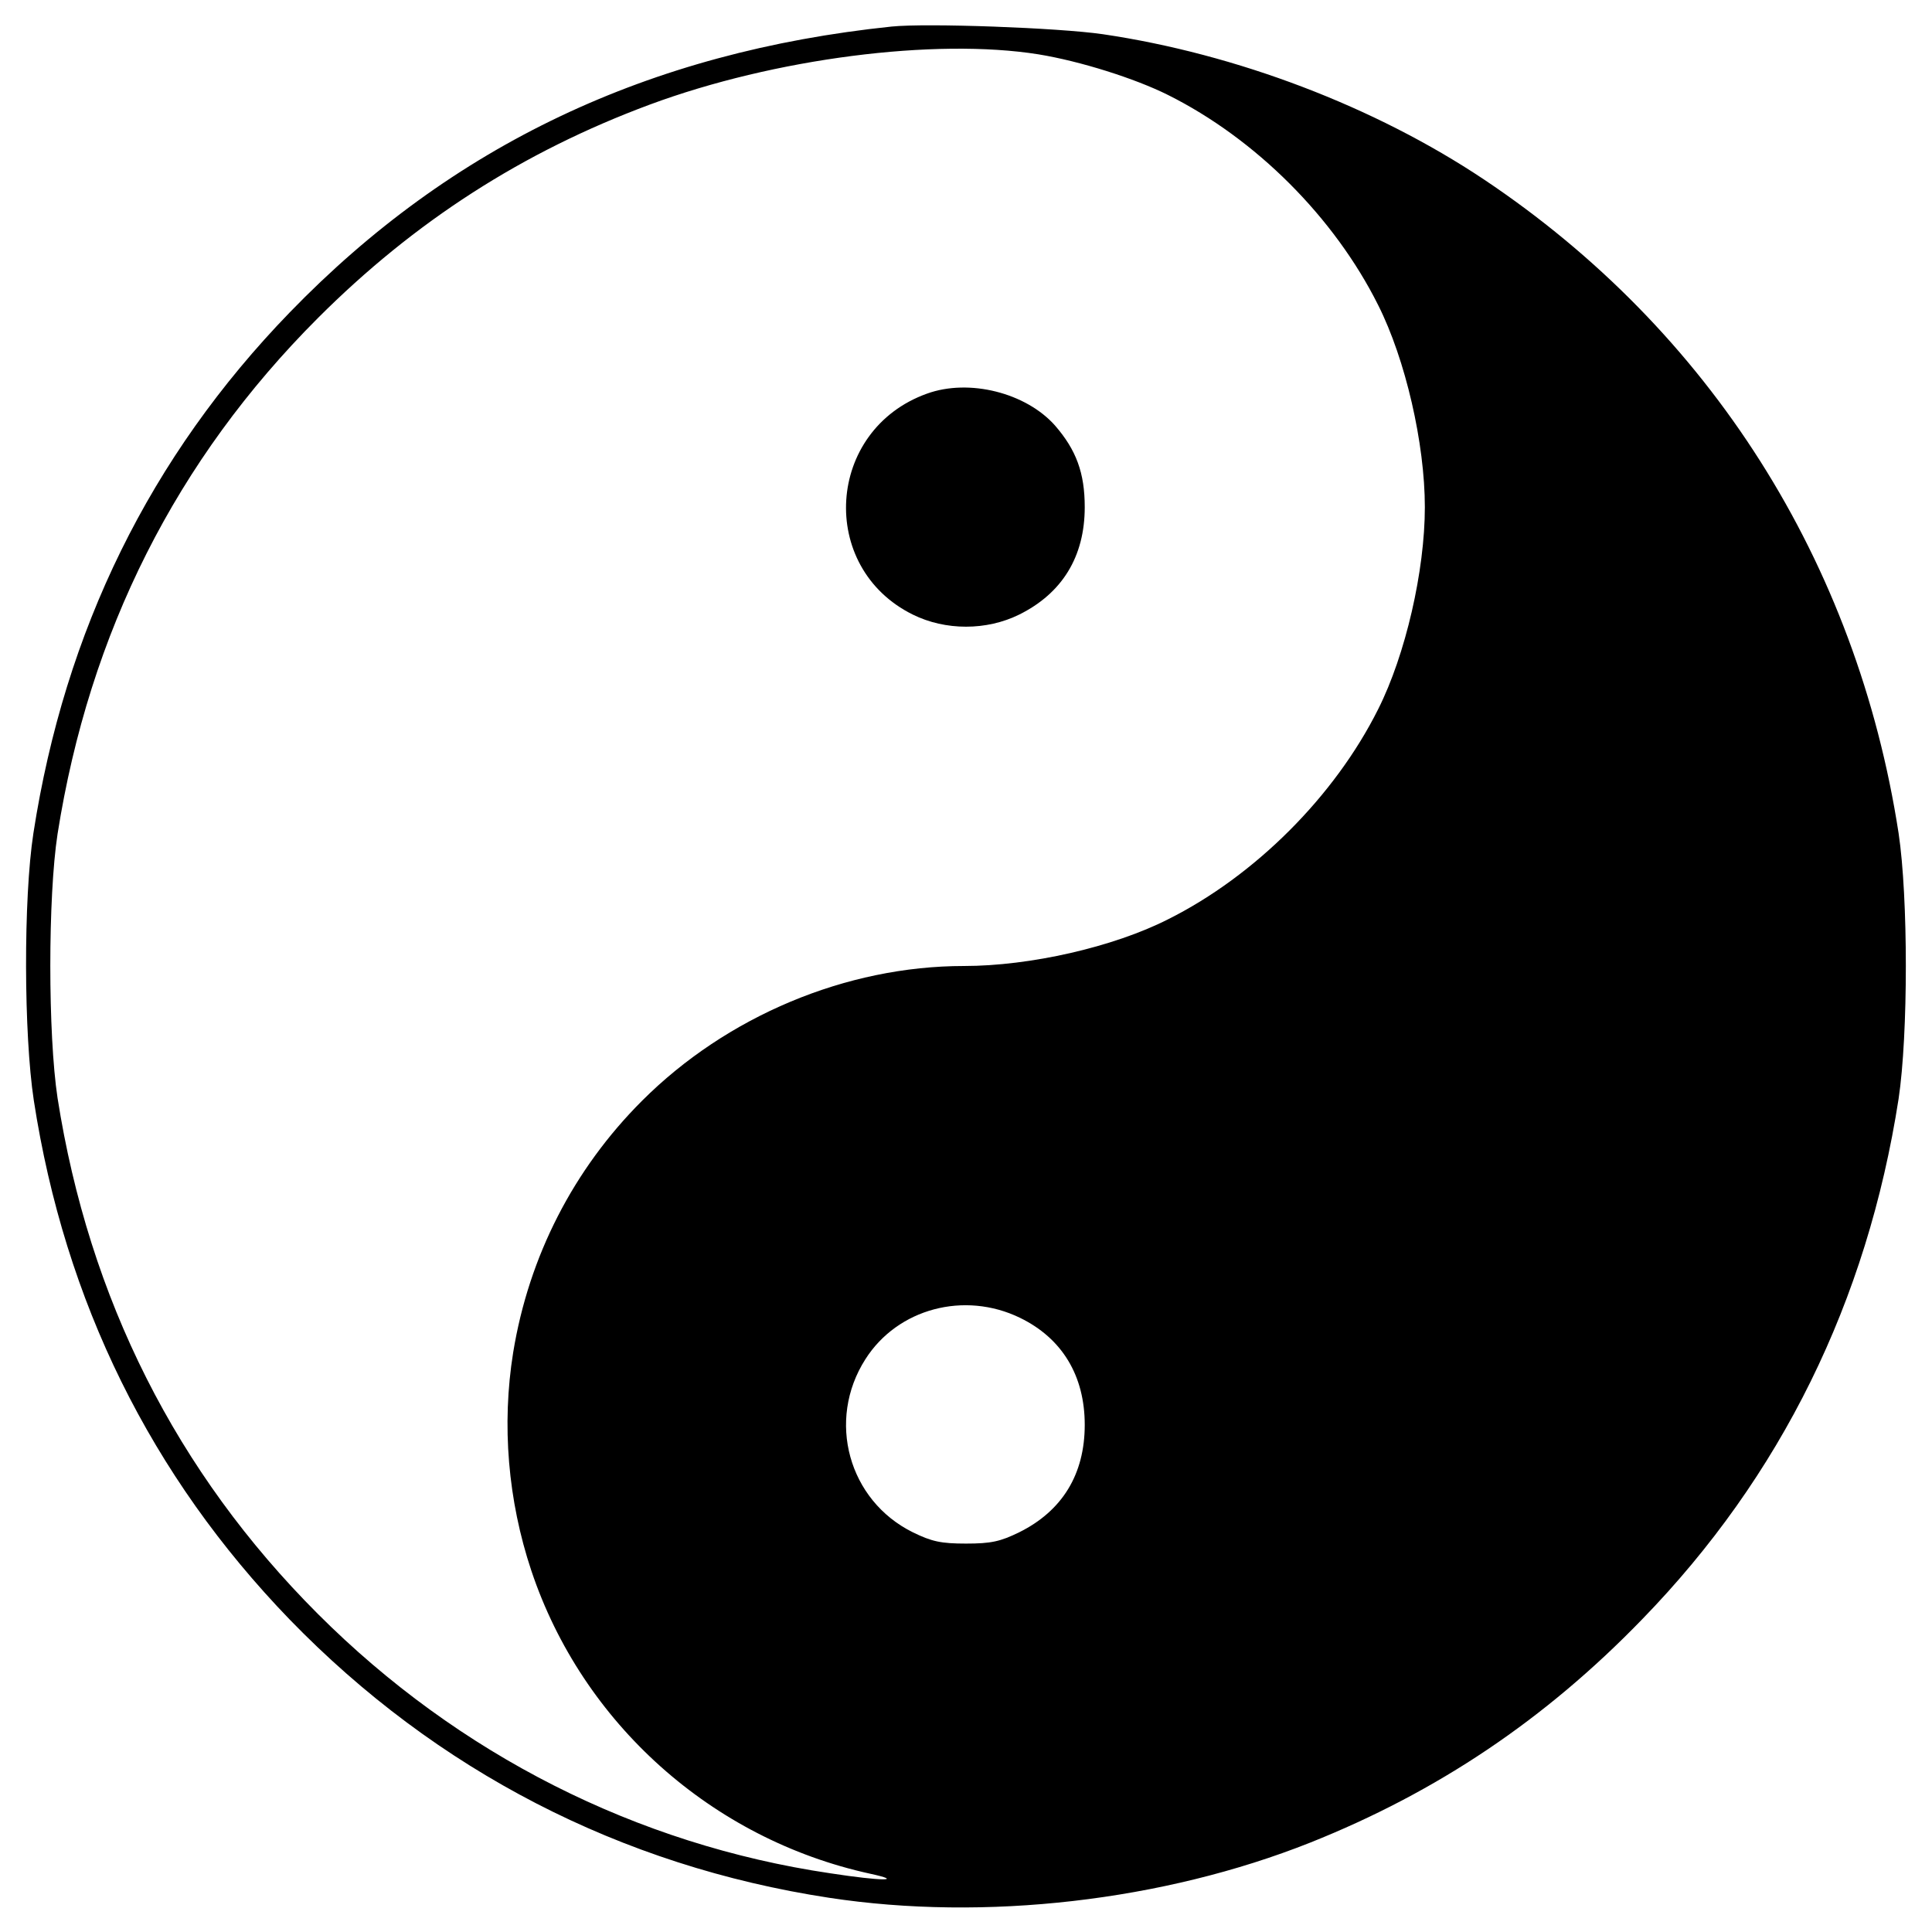<?xml version="1.0" standalone="no"?>
<!DOCTYPE svg PUBLIC "-//W3C//DTD SVG 20010904//EN"
 "http://www.w3.org/TR/2001/REC-SVG-20010904/DTD/svg10.dtd">
<svg version="1.0" xmlns="http://www.w3.org/2000/svg"
 width="480pt" height="480pt" viewBox="0 0 480 480"
 preserveAspectRatio="xMidYMid meet">
<g transform="translate(0,480) scale(0.1,-0.1)"
fill="#000000" stroke="none">
<path d="M2215 4734 c-604 -63 -1093 -295 -1495 -710 -347 -358 -559 -790
-637 -1294 -25 -162 -24 -500 1 -664 77 -500 291 -933 636 -1290 364 -375 822
-612 1340 -691 387 -59 830 -8 1195 137 316 126 584 306 825 555 345 355 559
790 637 1293 24 160 24 500 0 660 -104 674 -469 1249 -1030 1624 -271 181
-615 312 -947 361 -110 16 -437 28 -525 19z m365 -69 c104 -17 240 -60 322
-101 218 -109 413 -304 522 -522 68 -135 116 -344 116 -502 0 -158 -48 -367
-116 -502 -108 -216 -306 -414 -522 -522 -136 -69 -343 -116 -507 -116 -293 0
-590 -125 -800 -335 -170 -170 -281 -386 -320 -625 -29 -180 -13 -368 45 -542
127 -380 449 -667 841 -753 88 -19 31 -19 -99 1 -480 71 -923 295 -1272 644
-352 352 -569 784 -647 1282 -24 158 -24 500 0 656 79 501 295 930 647 1282
240 240 509 413 824 530 310 115 709 166 966 125z m-46 -3139 c105 -51 161
-144 161 -266 0 -123 -56 -214 -163 -267 -47 -23 -70 -28 -132 -28 -62 0 -85
5 -132 28 -160 79 -215 278 -118 430 80 126 246 170 384 103z M2303 3822
c-251 -90 -272 -432 -35 -549 81 -40 183 -40 264 0 107 53 163 144 163 267 0
85 -21 142 -74 203 -72 81 -213 117 -318 79z"/>
</g>
</svg>
